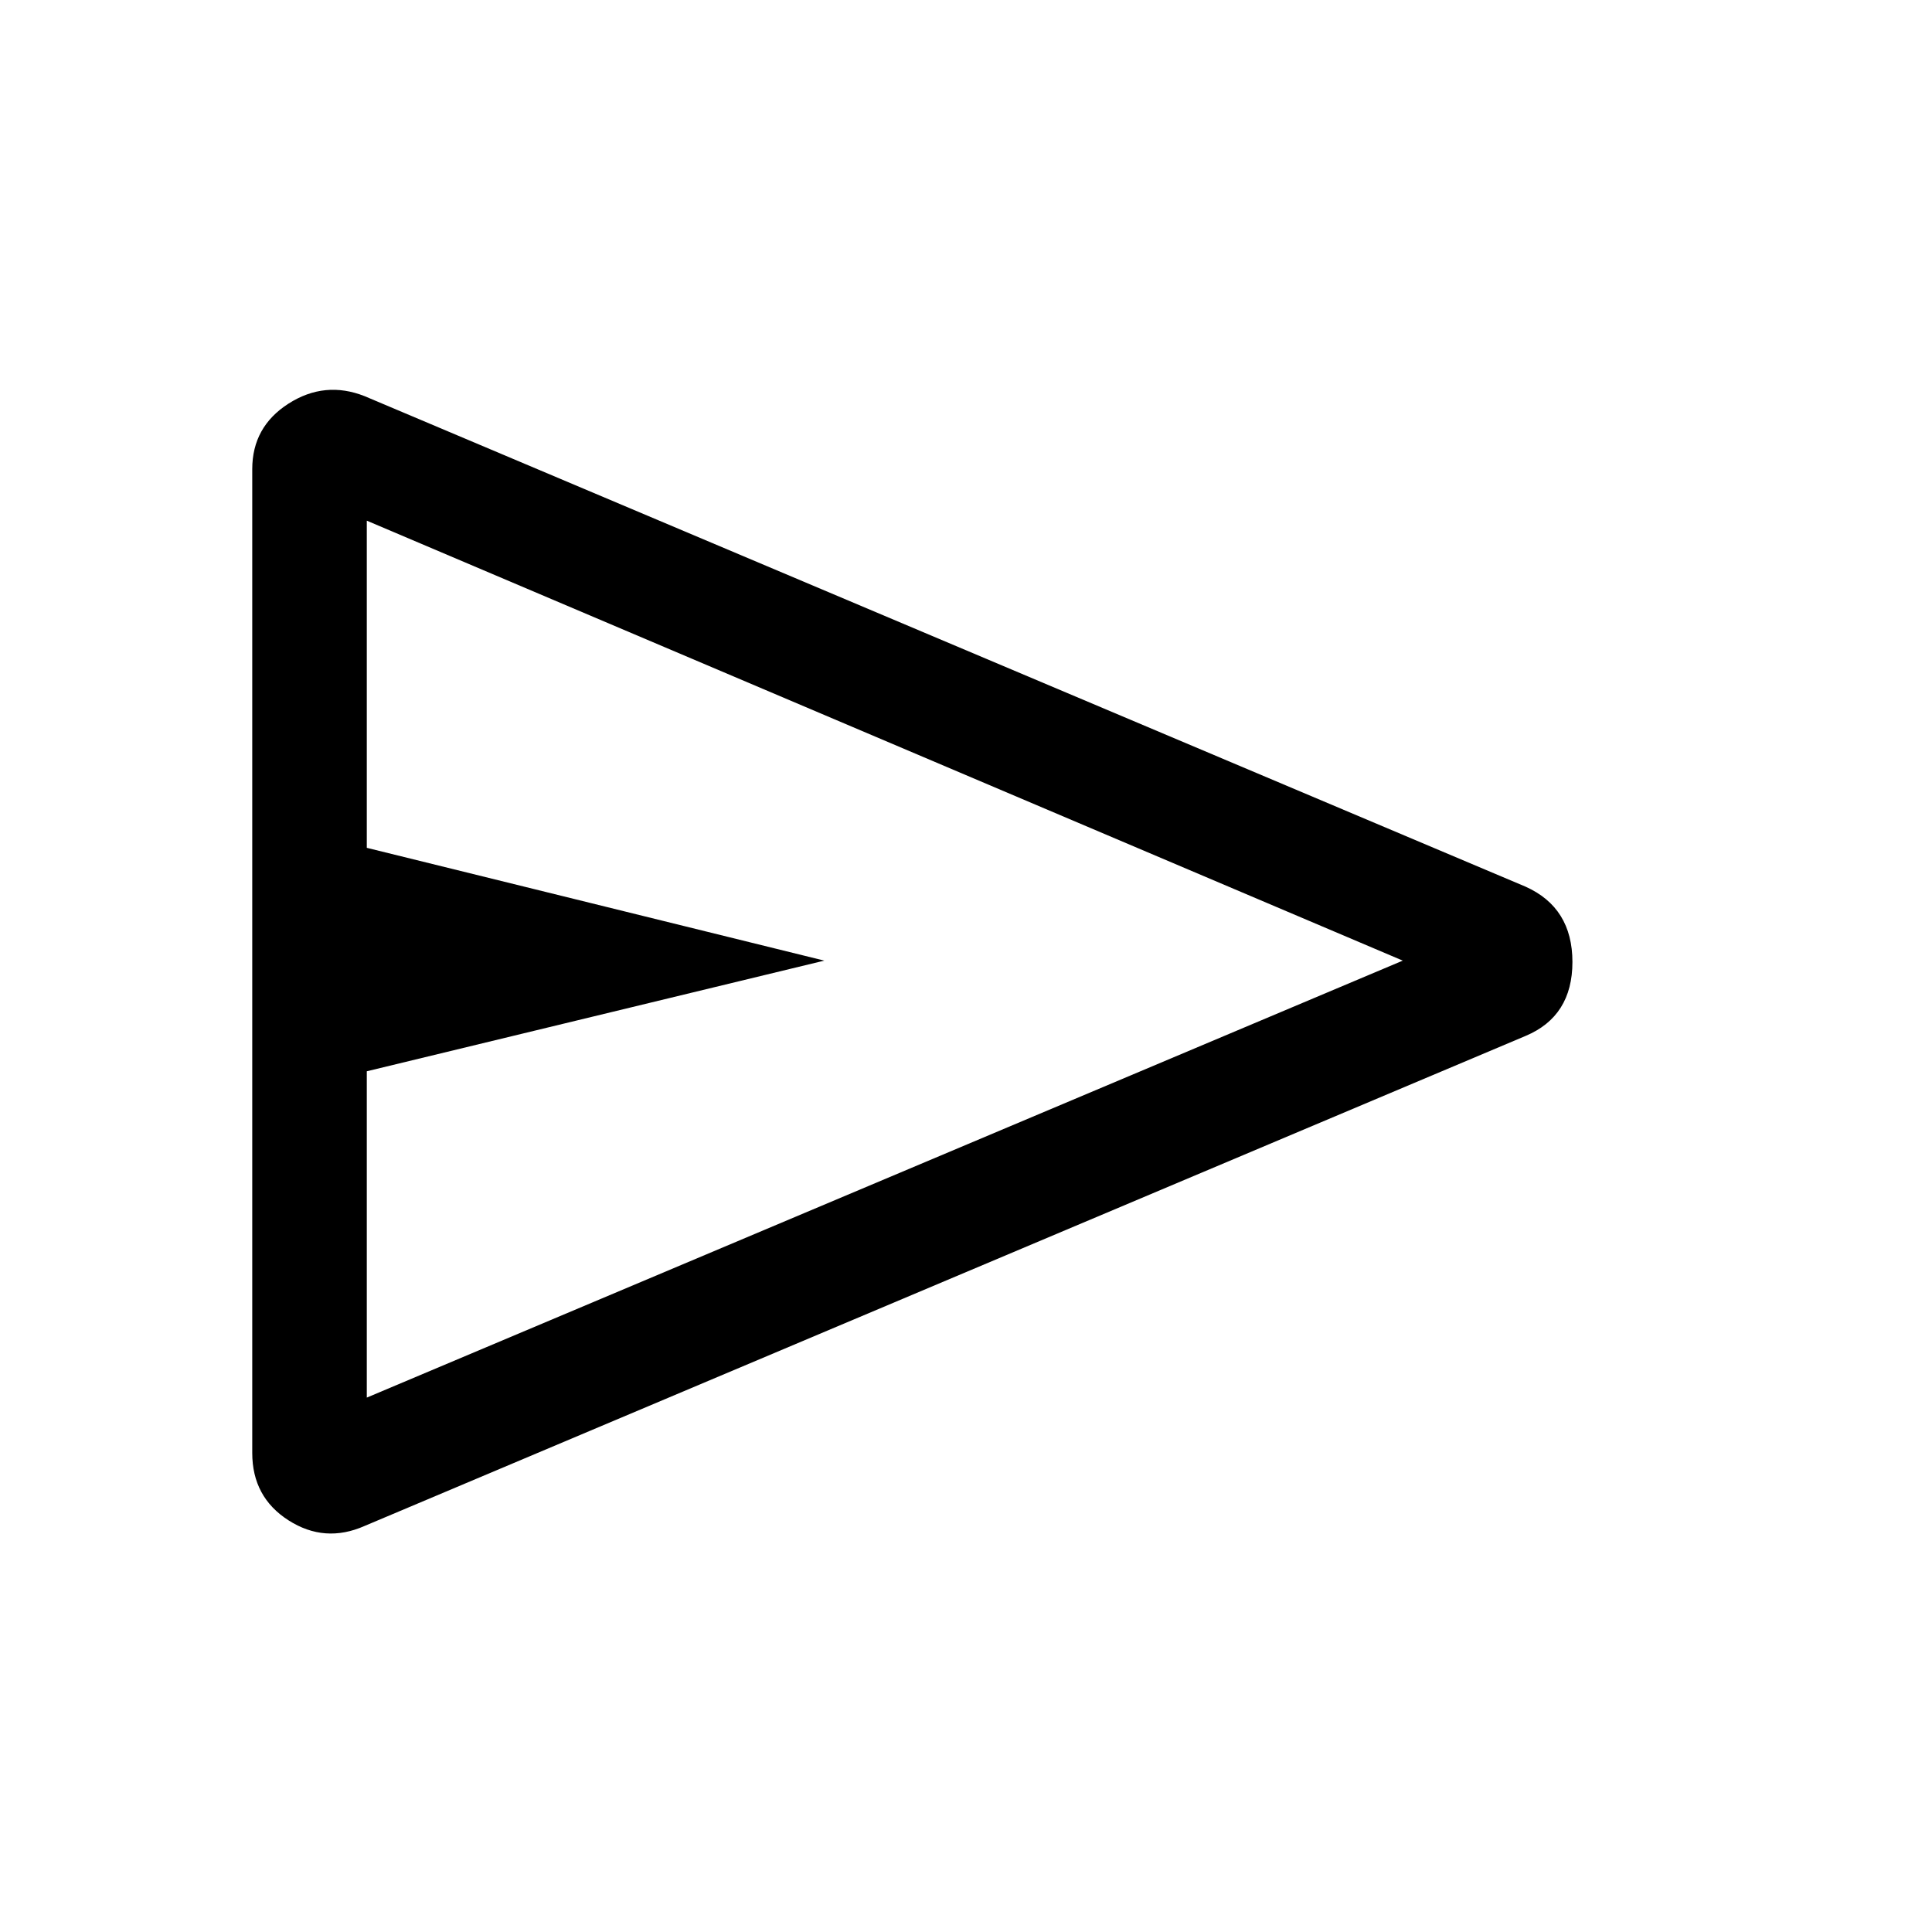 <svg xmlns="http://www.w3.org/2000/svg" height="40" viewBox="0 -960 960 960" width="40"><path d="M758.07-445.26 181.18-201.77q-19.77 8.74-37.81-2.78-18.03-11.53-18.03-33.5v-488.82q0-21.05 18.03-32.58 18.04-11.52 37.81-3.7l576.89 243.74q23.26 10.44 23.26 37.41t-23.26 36.74ZM182.26-265.54l514.77-217.13-514.77-218.61v162.56l227.33 56.05-227.33 54.98v162.15Zm0 0v-435.74 435.74Z"/></svg>